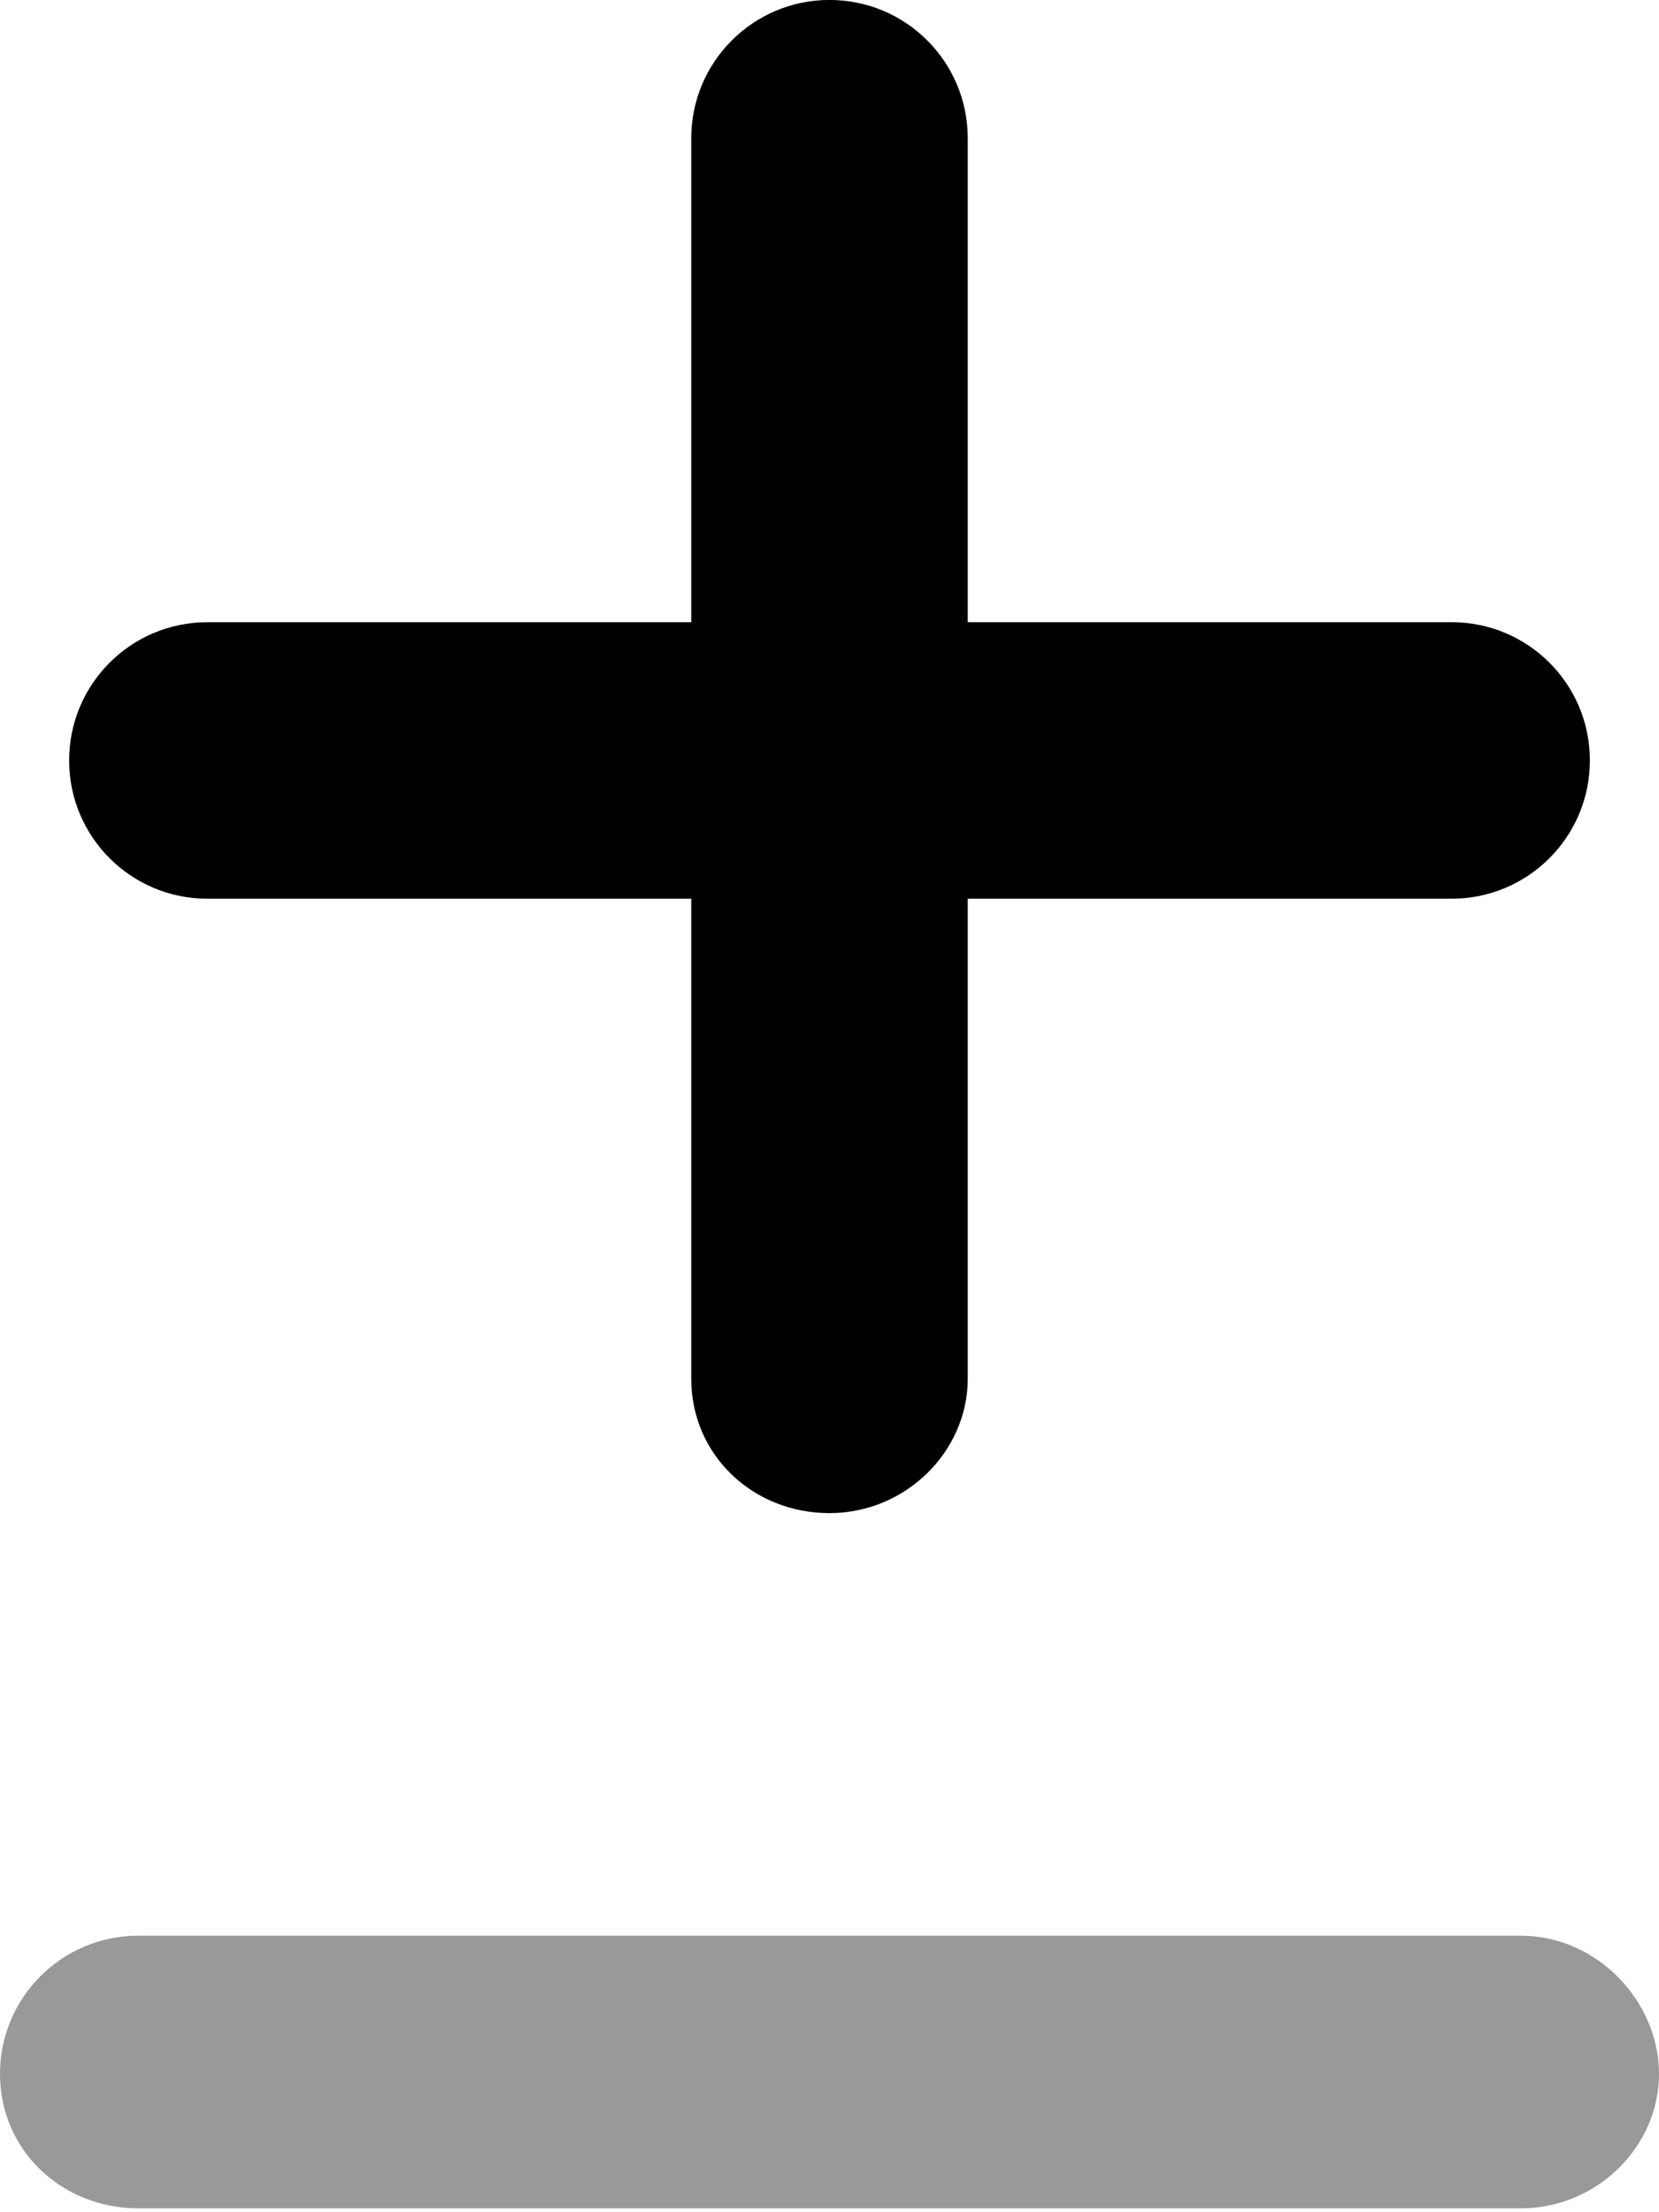 <svg xmlns="http://www.w3.org/2000/svg" viewBox="0 0 384 512"><!--! Font Awesome Pro 6.2.1 by @fontawesome - https://fontawesome.com License - https://fontawesome.com/license (Commercial License) Copyright 2022 Fonticons, Inc. --><defs><style>.fa-secondary{opacity:.4}</style></defs><path class="fa-primary" d="M48 208H160v111.1c0 17.69 14.31 31.1 32 31.1s32-14.31 32-31.1V208h112c17.69 0 32-14.32 32-32.01s-14.31-31.99-32-31.99H224v-112c0-17.69-14.31-32.01-32-32.01S160 14.33 160 32.01v112H48c-17.69 0-32 14.31-32 31.99S30.31 208 48 208z"/><path class="fa-secondary" d="M352 448H32c-17.69 0-32 14.31-32 32s14.31 31.1 32 31.1h320c17.69 0 32-14.31 32-31.1S369.7 448 352 448z"/></svg>